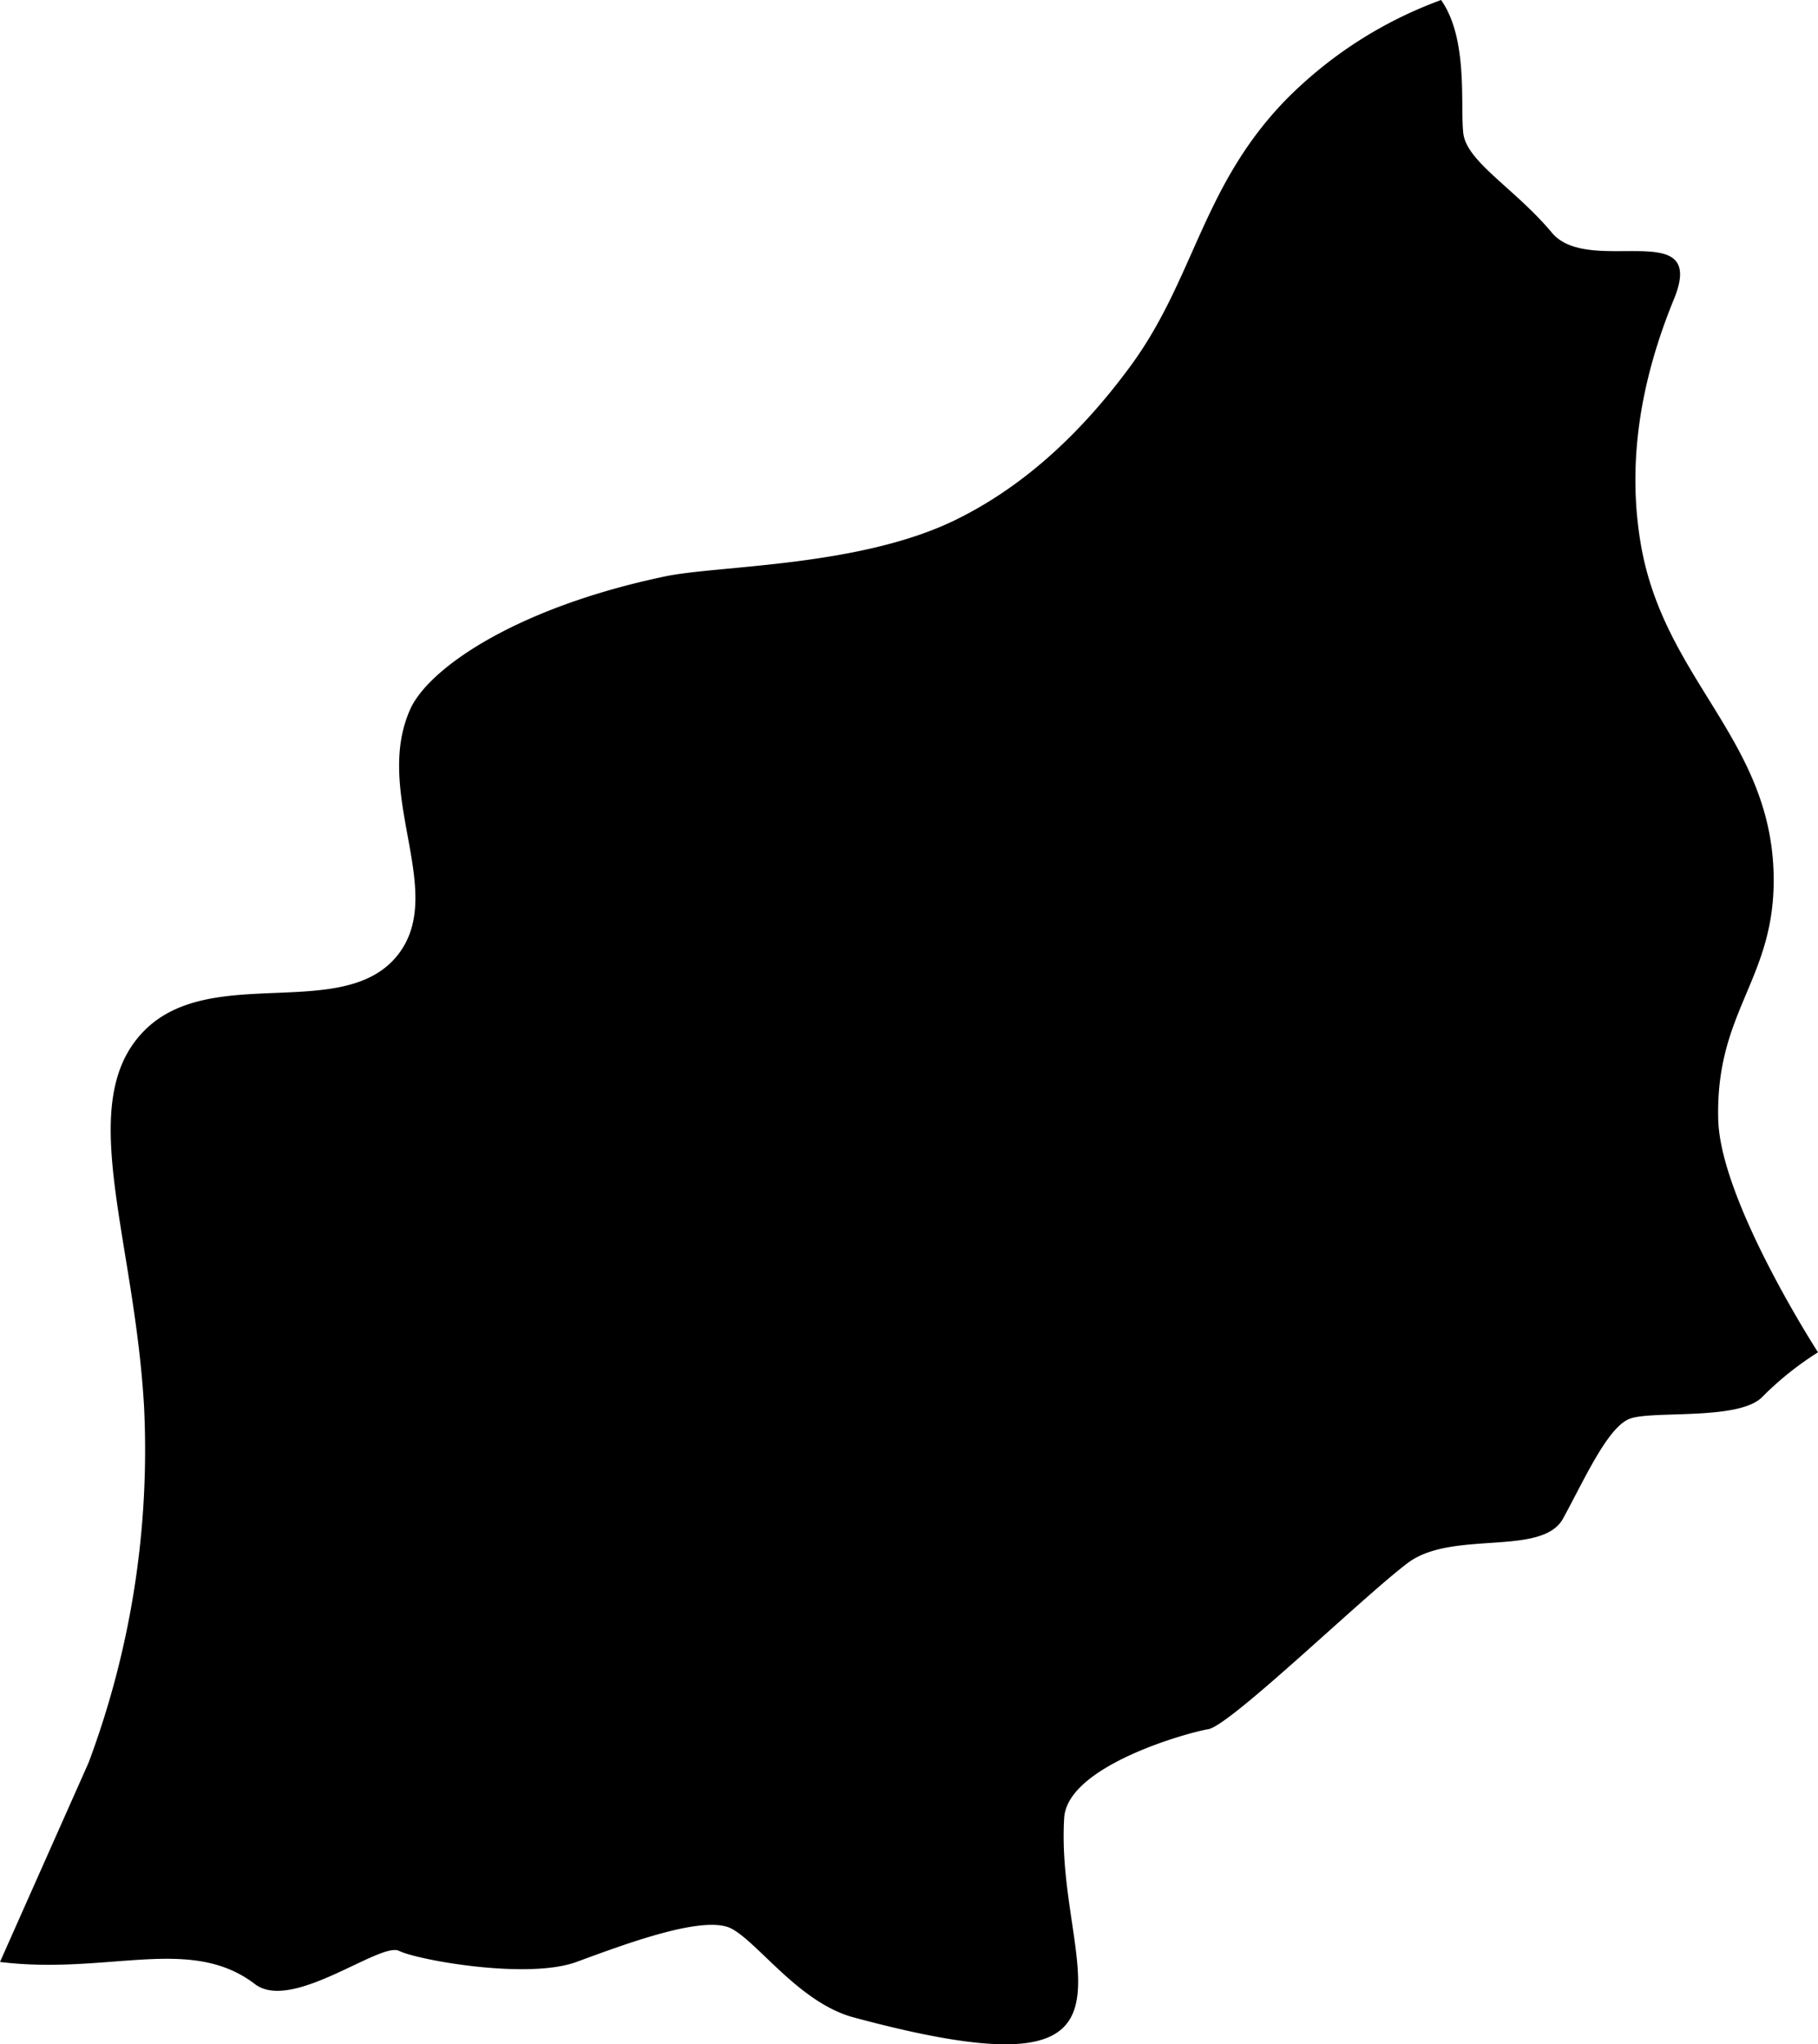 <svg viewBox="0 0 164 184.43" xmlns="http://www.w3.org/2000/svg"><path d="m0 177c9.75 1.2 17.17-2.46 23 2 3.33 2.55 11.3-3.84 13-3s11.61 2.61 16 1 11.55-4.31 14-3 6.11 6.68 11 8c28.85 7.78 18.15-4.45 19-18 .29-4.66 11-7.66 13-8s14-12 18-15 12.1-.54 14-4 4-8.22 6-9 9.93.2 12-2a28.32 28.32 0 0 1 5-4s-8.81-13.62-9-21c-.26-9.87 5.16-12.64 5-22-.22-12.36-9.94-17.68-12-30-1.19-7.08-.11-14.42 3-22s-7.66-2-11-6-7.72-6.41-8-9 .46-8.49-2-12a38 38 0 0 0 -14 9c-7.56 7.77-8.23 16.13-14 24-5.48 7.46-11 11.59-16 14-8.7 4.16-21.24 4-26 5-13.55 2.84-21.37 8.34-23 12-3.37 7.56 3.24 16.31-1 22-4.76 6.38-16.91.81-23 7-6.33 6.43-.86 18.55 0 34a80.6 80.6 0 0 1 -5 32z"/></svg>